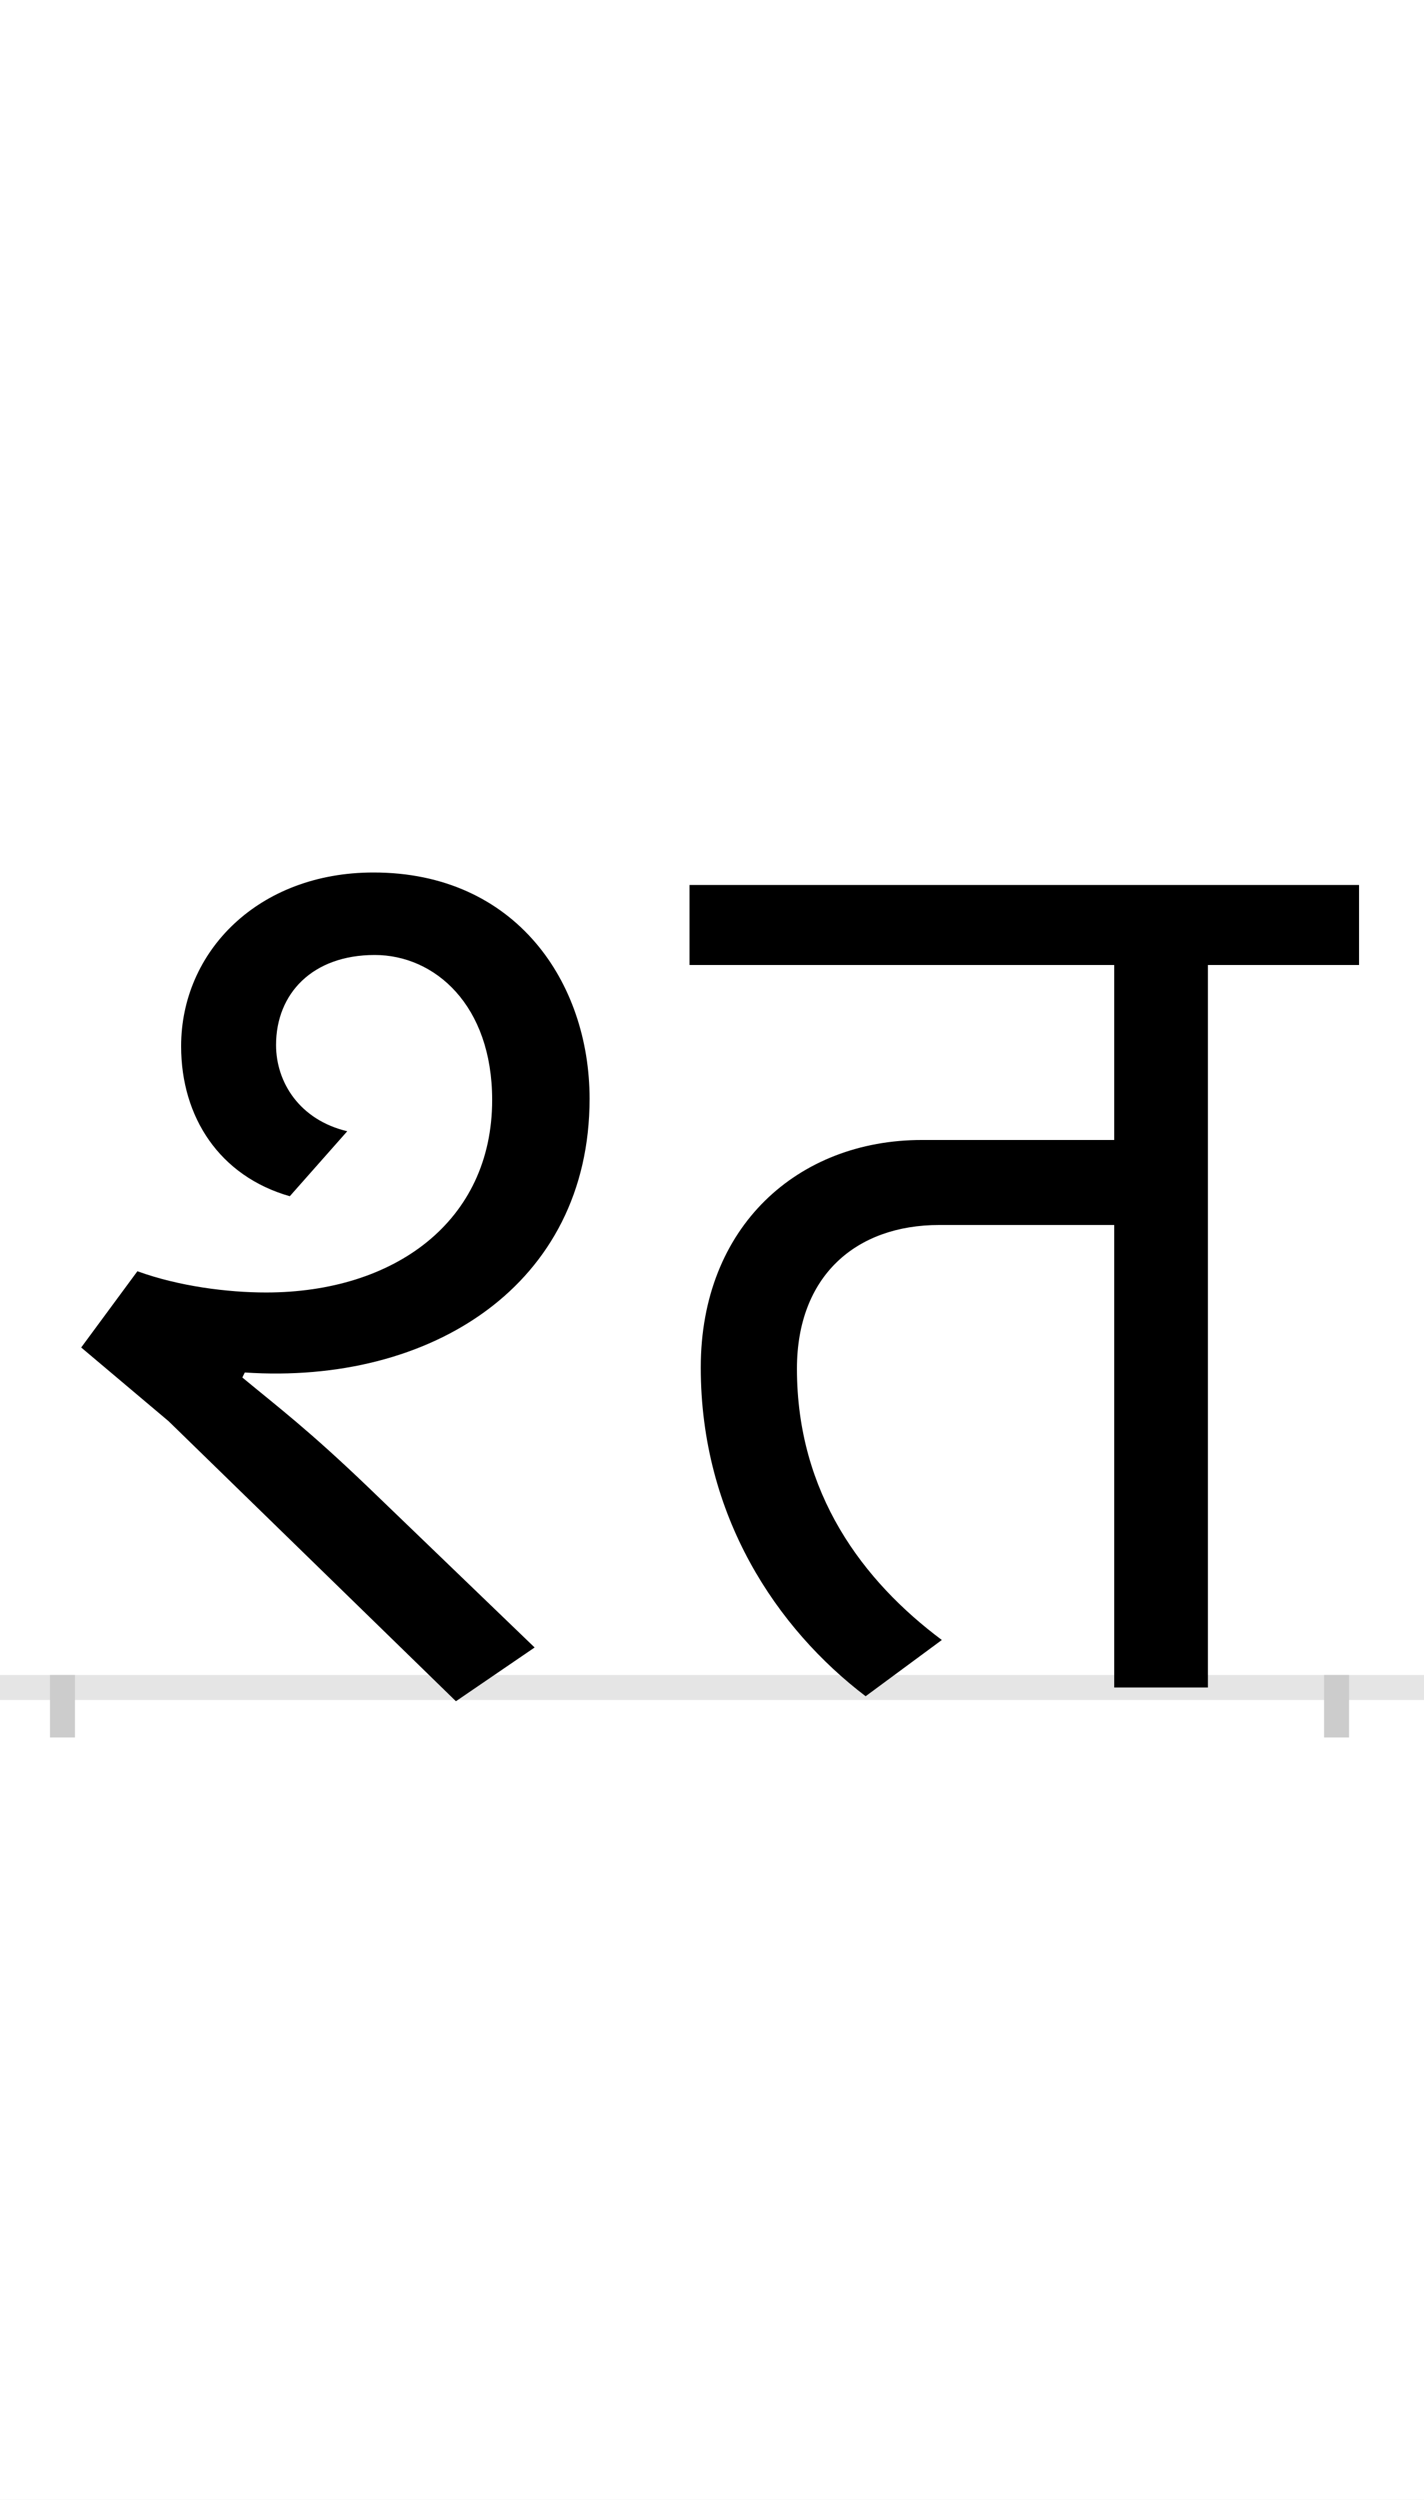<?xml version="1.0" encoding="UTF-8"?>
<svg height="200.0" version="1.1" width="114.0" xmlns="http://www.w3.org/2000/svg" xmlns:xlink="http://www.w3.org/1999/xlink">
 <rect width="100%" height="100%" fill="#808080" stroke="none"/>
 <path d="M0,0 l114,0 l0,200 l-114,0 Z M0,0" fill="rgb(255,255,255)" transform="matrix(1,0,0,-1,0.0,200.0)"/>
 <path d="M0,0 l114,0" fill="none" stroke="rgb(229,229,229)" stroke-width="2" transform="matrix(1,0,0,-1,0.0,135.0)"/>
 <path d="M0,1 l0,-5" fill="none" stroke="rgb(204,204,204)" stroke-width="2" transform="matrix(1,0,0,-1,5.0,135.0)"/>
 <path d="M0,1 l0,-5" fill="none" stroke="rgb(204,204,204)" stroke-width="2" transform="matrix(1,0,0,-1,107.0,135.0)"/>
 <path d="M228,445 c-38,9,-57,39,-57,69 c0,41,29,72,79,72 c48,0,94,-40,94,-116 c0,-97,-78,-154,-181,-154 c-31,0,-70,5,-103,17 l-45,-61 l70,-59 l230,-224 l63,43 l-133,128 c-48,46,-72,64,-101,88 l2,4 c149,-10,276,70,276,219 c0,93,-59,181,-173,181 c-92,0,-154,-63,-154,-139 c0,-57,31,-104,87,-120 Z M704,38 c-63,47,-116,117,-116,217 c0,74,47,115,114,115 l140,0 l0,-370 l75,0 l0,578 l121,0 l0,64 l-536,0 l0,-64 l340,0 l0,-140 l-154,0 c-99,0,-177,-69,-177,-182 c0,-119,61,-209,132,-263 Z M704,38" fill="rgb(0,0,0)" transform="matrix(0.1,0.0,0.0,-0.1,5.0,135.0)"/>
</svg>